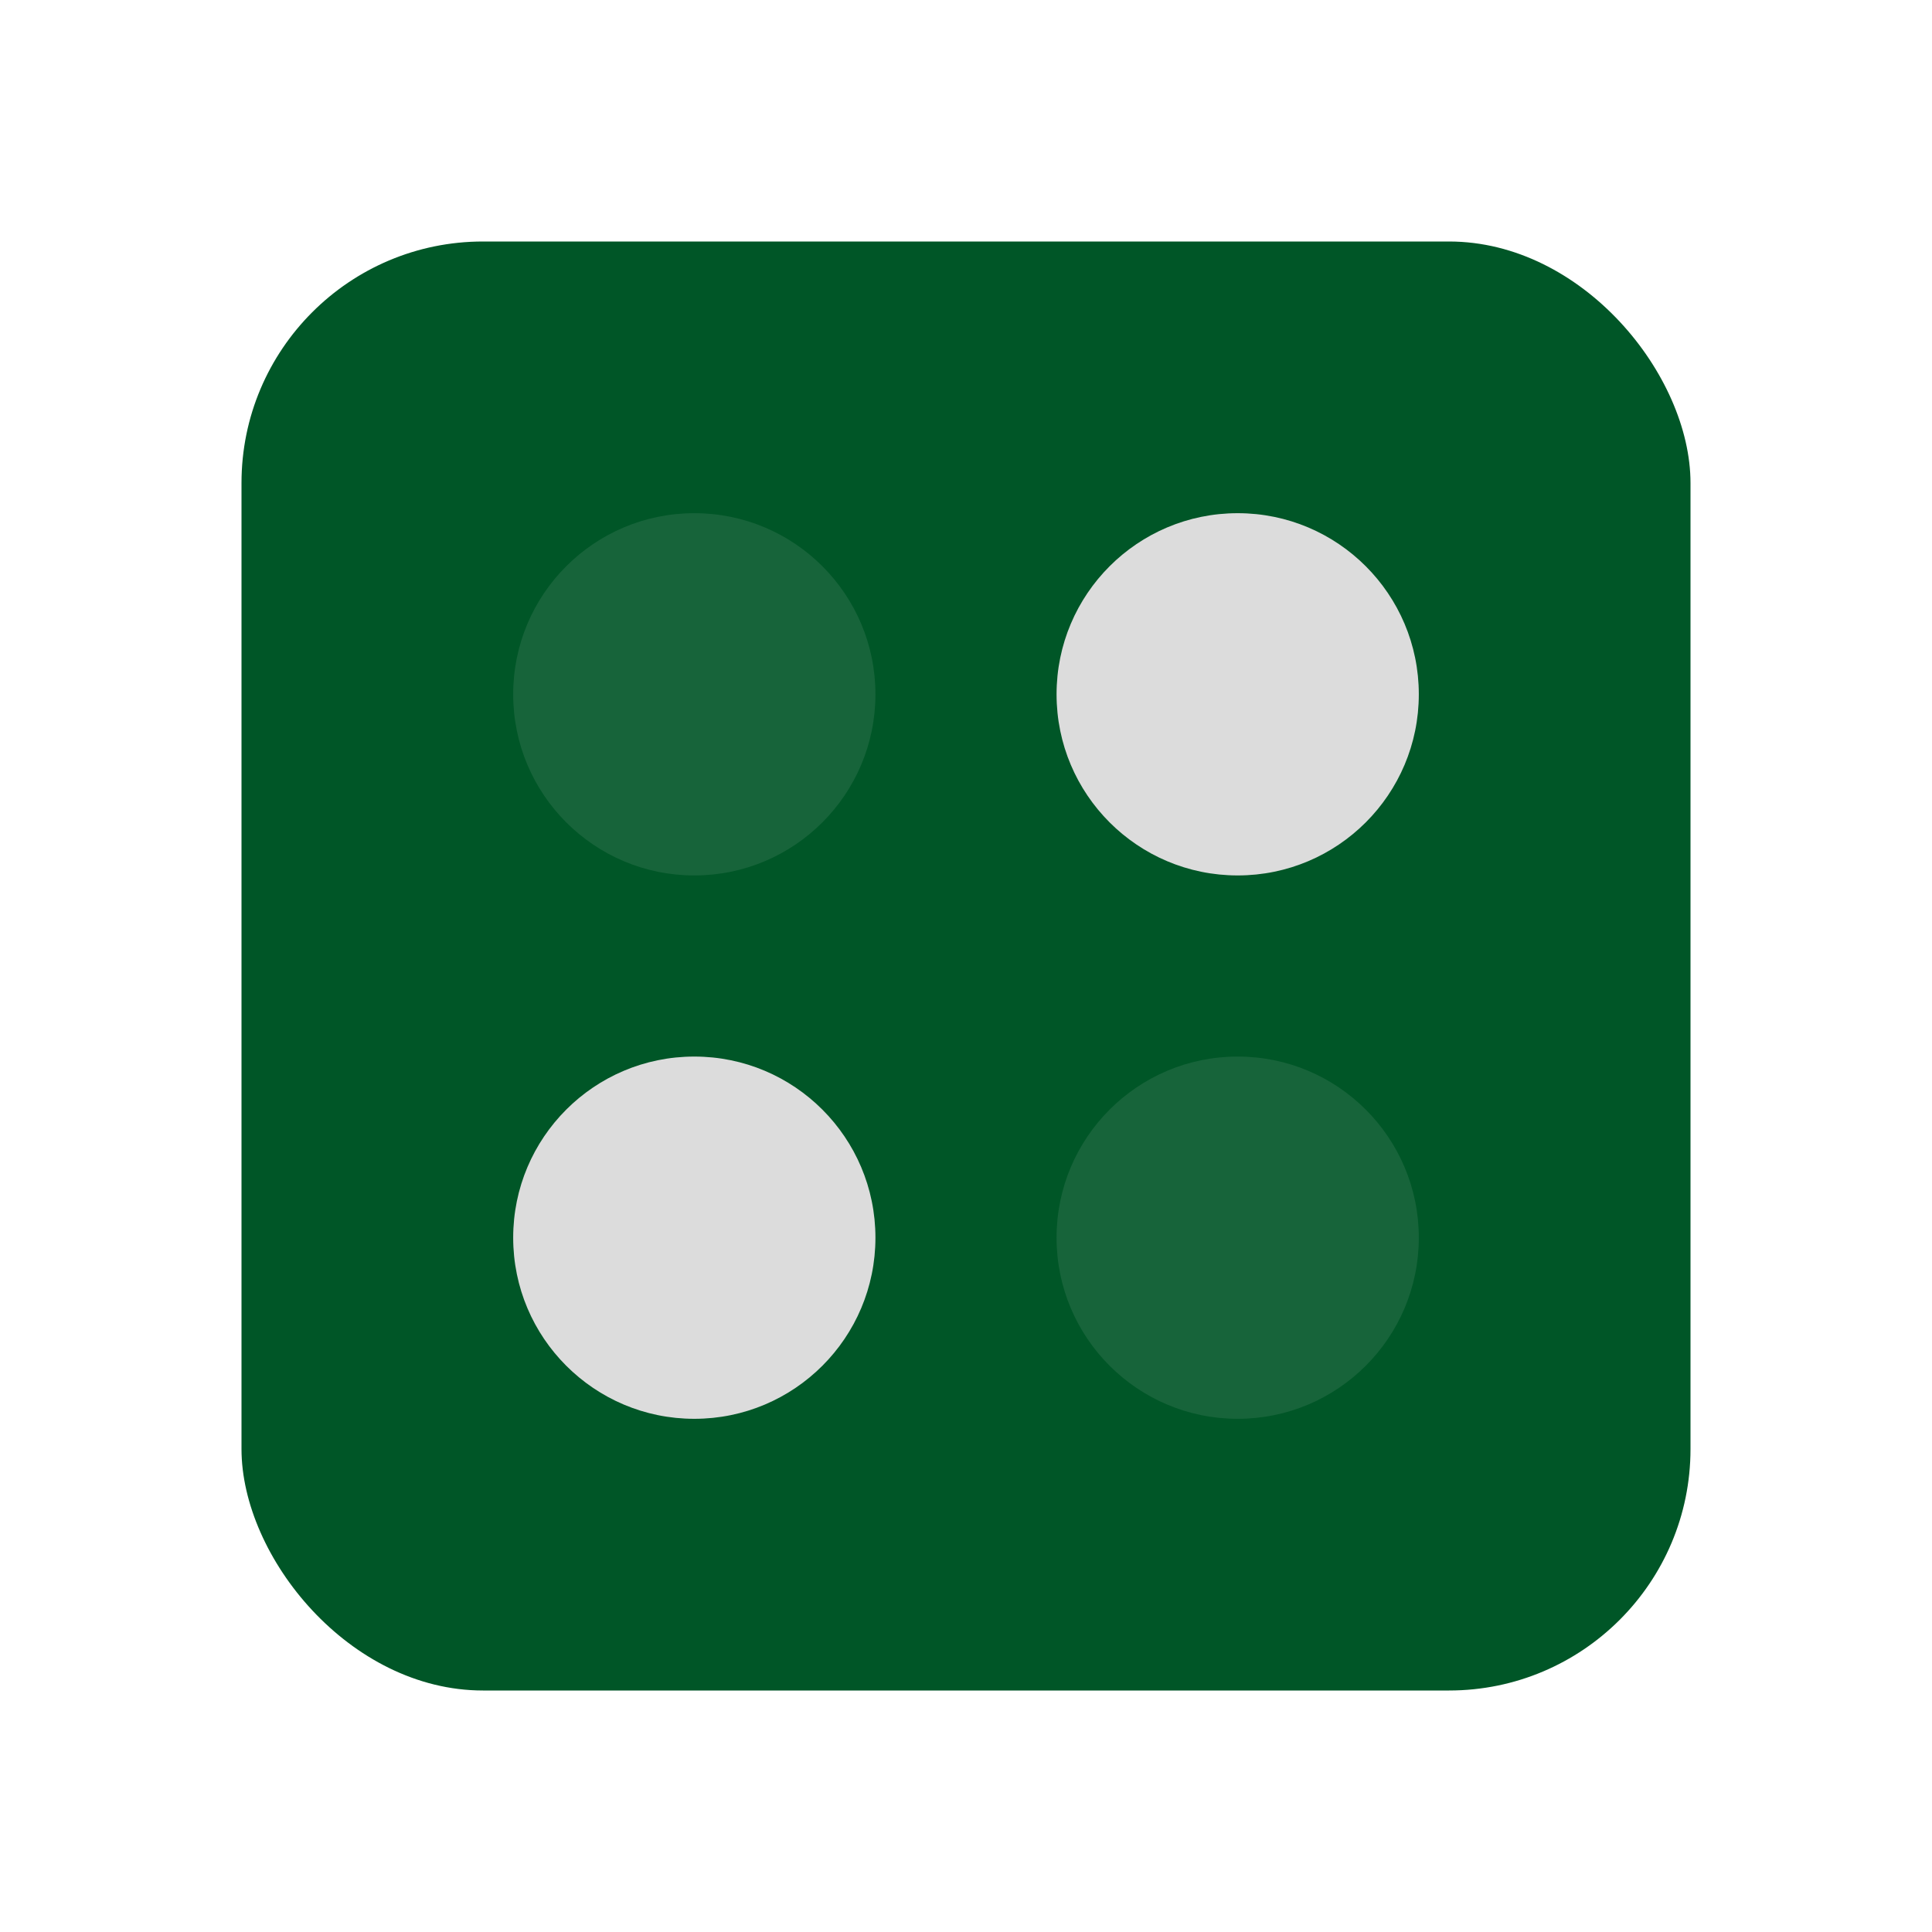 <svg
  viewBox="0 0 128 128"
  width="128px"
  height="128px"
  xmlns="http://www.w3.org/2000/svg"
  stroke="none">
  <rect x="16" y="16" width="96" height="96" rx="16" ry="16" fill="#005627" />
  <circle cx="46" cy="46" r="12" fill="#17643a" />
  <circle cx="82" cy="46" r="12" fill="#dcdcdc" />
  <circle cx="46" cy="82" r="12" fill="#dcdcdc" />
  <circle cx="82" cy="82" r="12" fill="#17643a" />
</svg>
